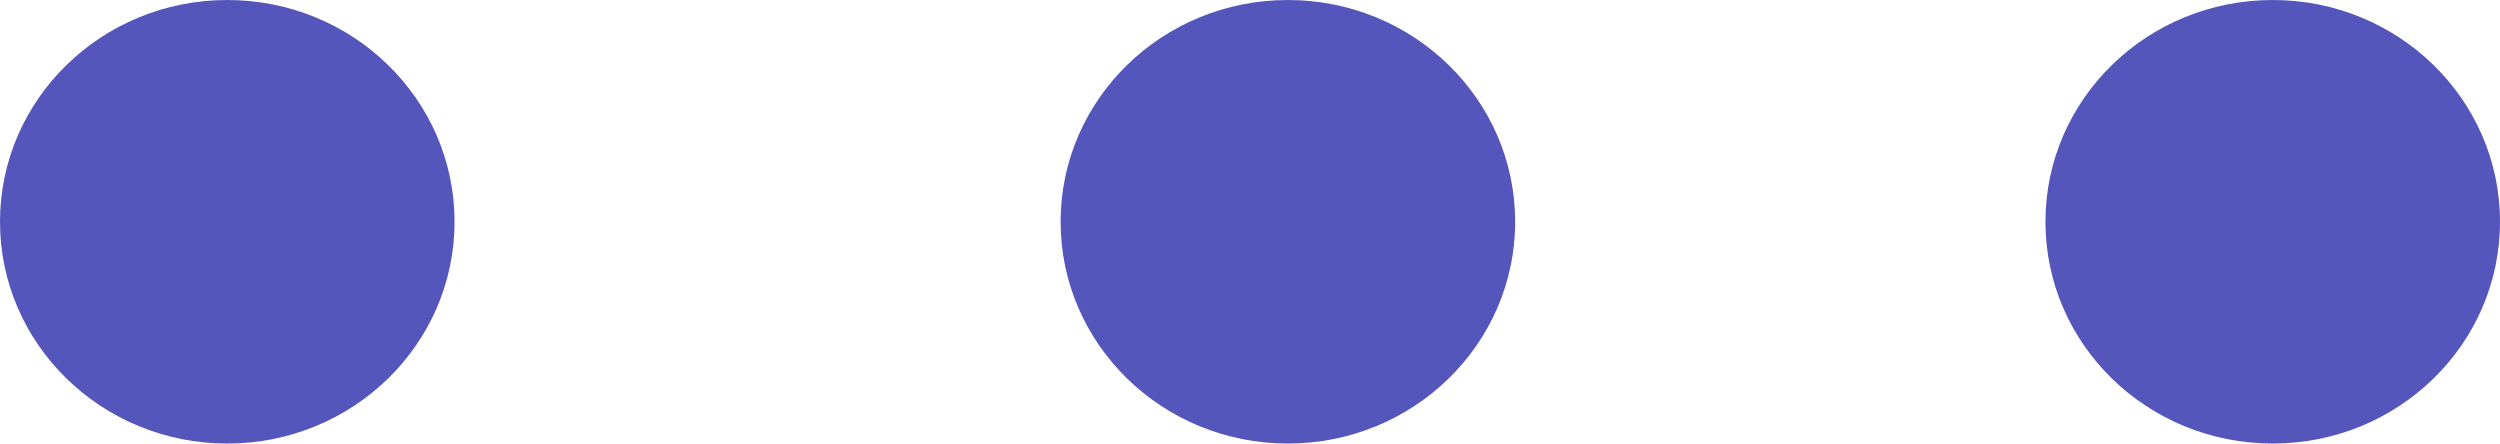 <svg width="62" height="11" viewBox="0 0 62 11" fill="none" xmlns="http://www.w3.org/2000/svg">
<path fill-rule="evenodd" clip-rule="evenodd" d="M5.636 11C2.523 11 0 8.538 0 5.5C0 2.462 2.523 0 5.636 0C8.75 0 11.273 2.462 11.273 5.5C11.273 8.538 8.75 11 5.636 11ZM31.939 11C28.826 11 26.303 8.538 26.303 5.5C26.303 2.462 28.826 0 31.939 0C35.052 0 37.576 2.462 37.576 5.5C37.576 8.538 35.052 11 31.939 11ZM56.363 11C53.25 11 50.727 8.538 50.727 5.5C50.727 2.462 53.25 0 56.363 0C59.477 0 62 2.462 62 5.5C62 8.538 59.477 11 56.363 11Z" fill="#5556BC"/>
</svg>
